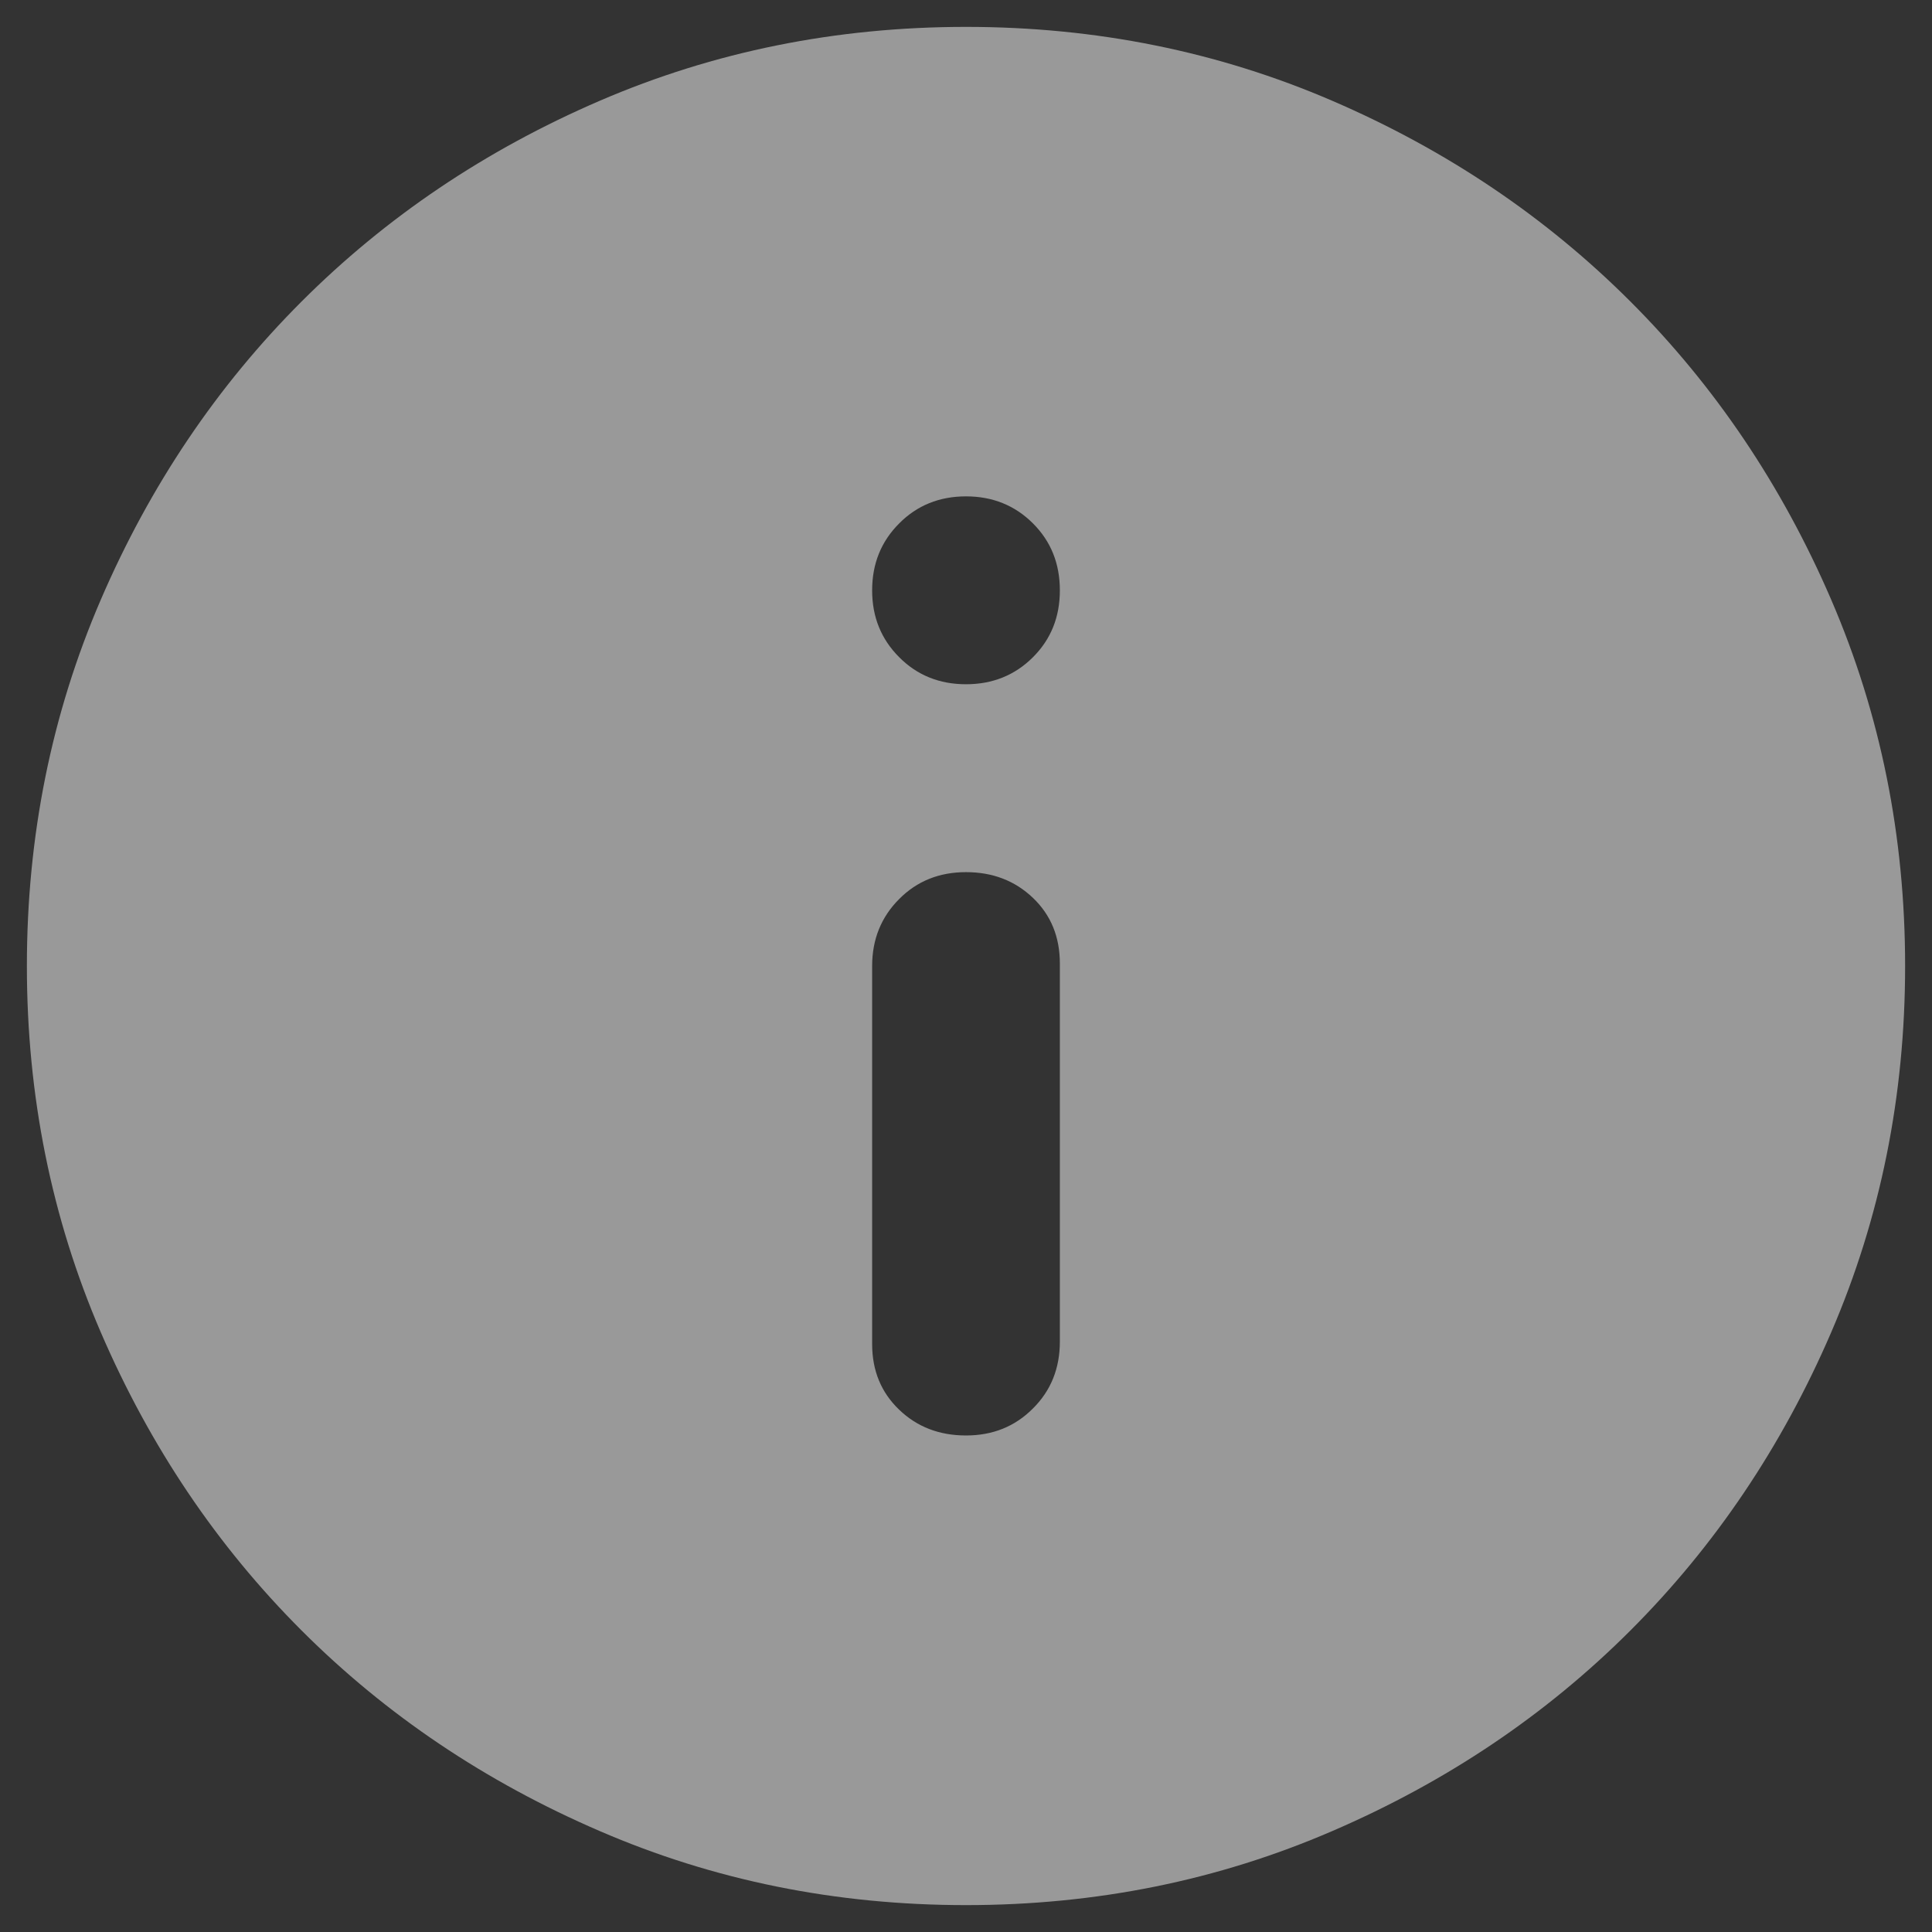 <svg width="12" height="12" viewBox="0 0 12 12" fill="none" xmlns="http://www.w3.org/2000/svg">
<rect x="0" y="0" width="12" height="12" fill="#333333" stroke="none"/>
<path d="M6 8.916C6.165 8.916 6.304 8.861 6.416 8.748C6.528 8.637 6.583 8.498 6.583 8.333V5.985C6.583 5.82 6.528 5.684 6.416 5.577C6.304 5.47 6.165 5.417 6 5.417C5.835 5.417 5.696 5.472 5.585 5.584C5.473 5.696 5.417 5.835 5.417 6V8.348C5.417 8.513 5.473 8.649 5.585 8.756C5.696 8.863 5.835 8.916 6 8.916ZM6 4.25C6.165 4.25 6.304 4.194 6.416 4.082C6.528 3.97 6.583 3.832 6.583 3.667C6.583 3.501 6.528 3.363 6.416 3.251C6.304 3.139 6.165 3.083 6 3.083C5.835 3.083 5.696 3.139 5.585 3.251C5.473 3.363 5.417 3.501 5.417 3.667C5.417 3.832 5.473 3.97 5.585 4.082C5.696 4.194 5.835 4.25 6 4.25ZM6 11.833C5.193 11.833 4.435 11.68 3.725 11.373C3.015 11.067 2.398 10.652 1.873 10.127C1.348 9.602 0.932 8.985 0.626 8.275C0.32 7.565 0.167 6.807 0.167 6C0.167 5.193 0.32 4.435 0.626 3.725C0.932 3.015 1.348 2.398 1.873 1.873C2.398 1.348 3.015 0.932 3.725 0.626C4.435 0.32 5.193 0.167 6 0.167C6.807 0.167 7.565 0.32 8.275 0.626C8.985 0.932 9.602 1.348 10.127 1.873C10.652 2.398 11.068 3.015 11.374 3.725C11.68 4.435 11.833 5.193 11.833 6C11.833 6.807 11.68 7.565 11.374 8.275C11.068 8.985 10.652 9.602 10.127 10.127C9.602 10.652 8.985 11.067 8.275 11.373C7.565 11.68 6.807 11.833 6 11.833Z" fill="white" fill-opacity="0.5"/>
</svg>
